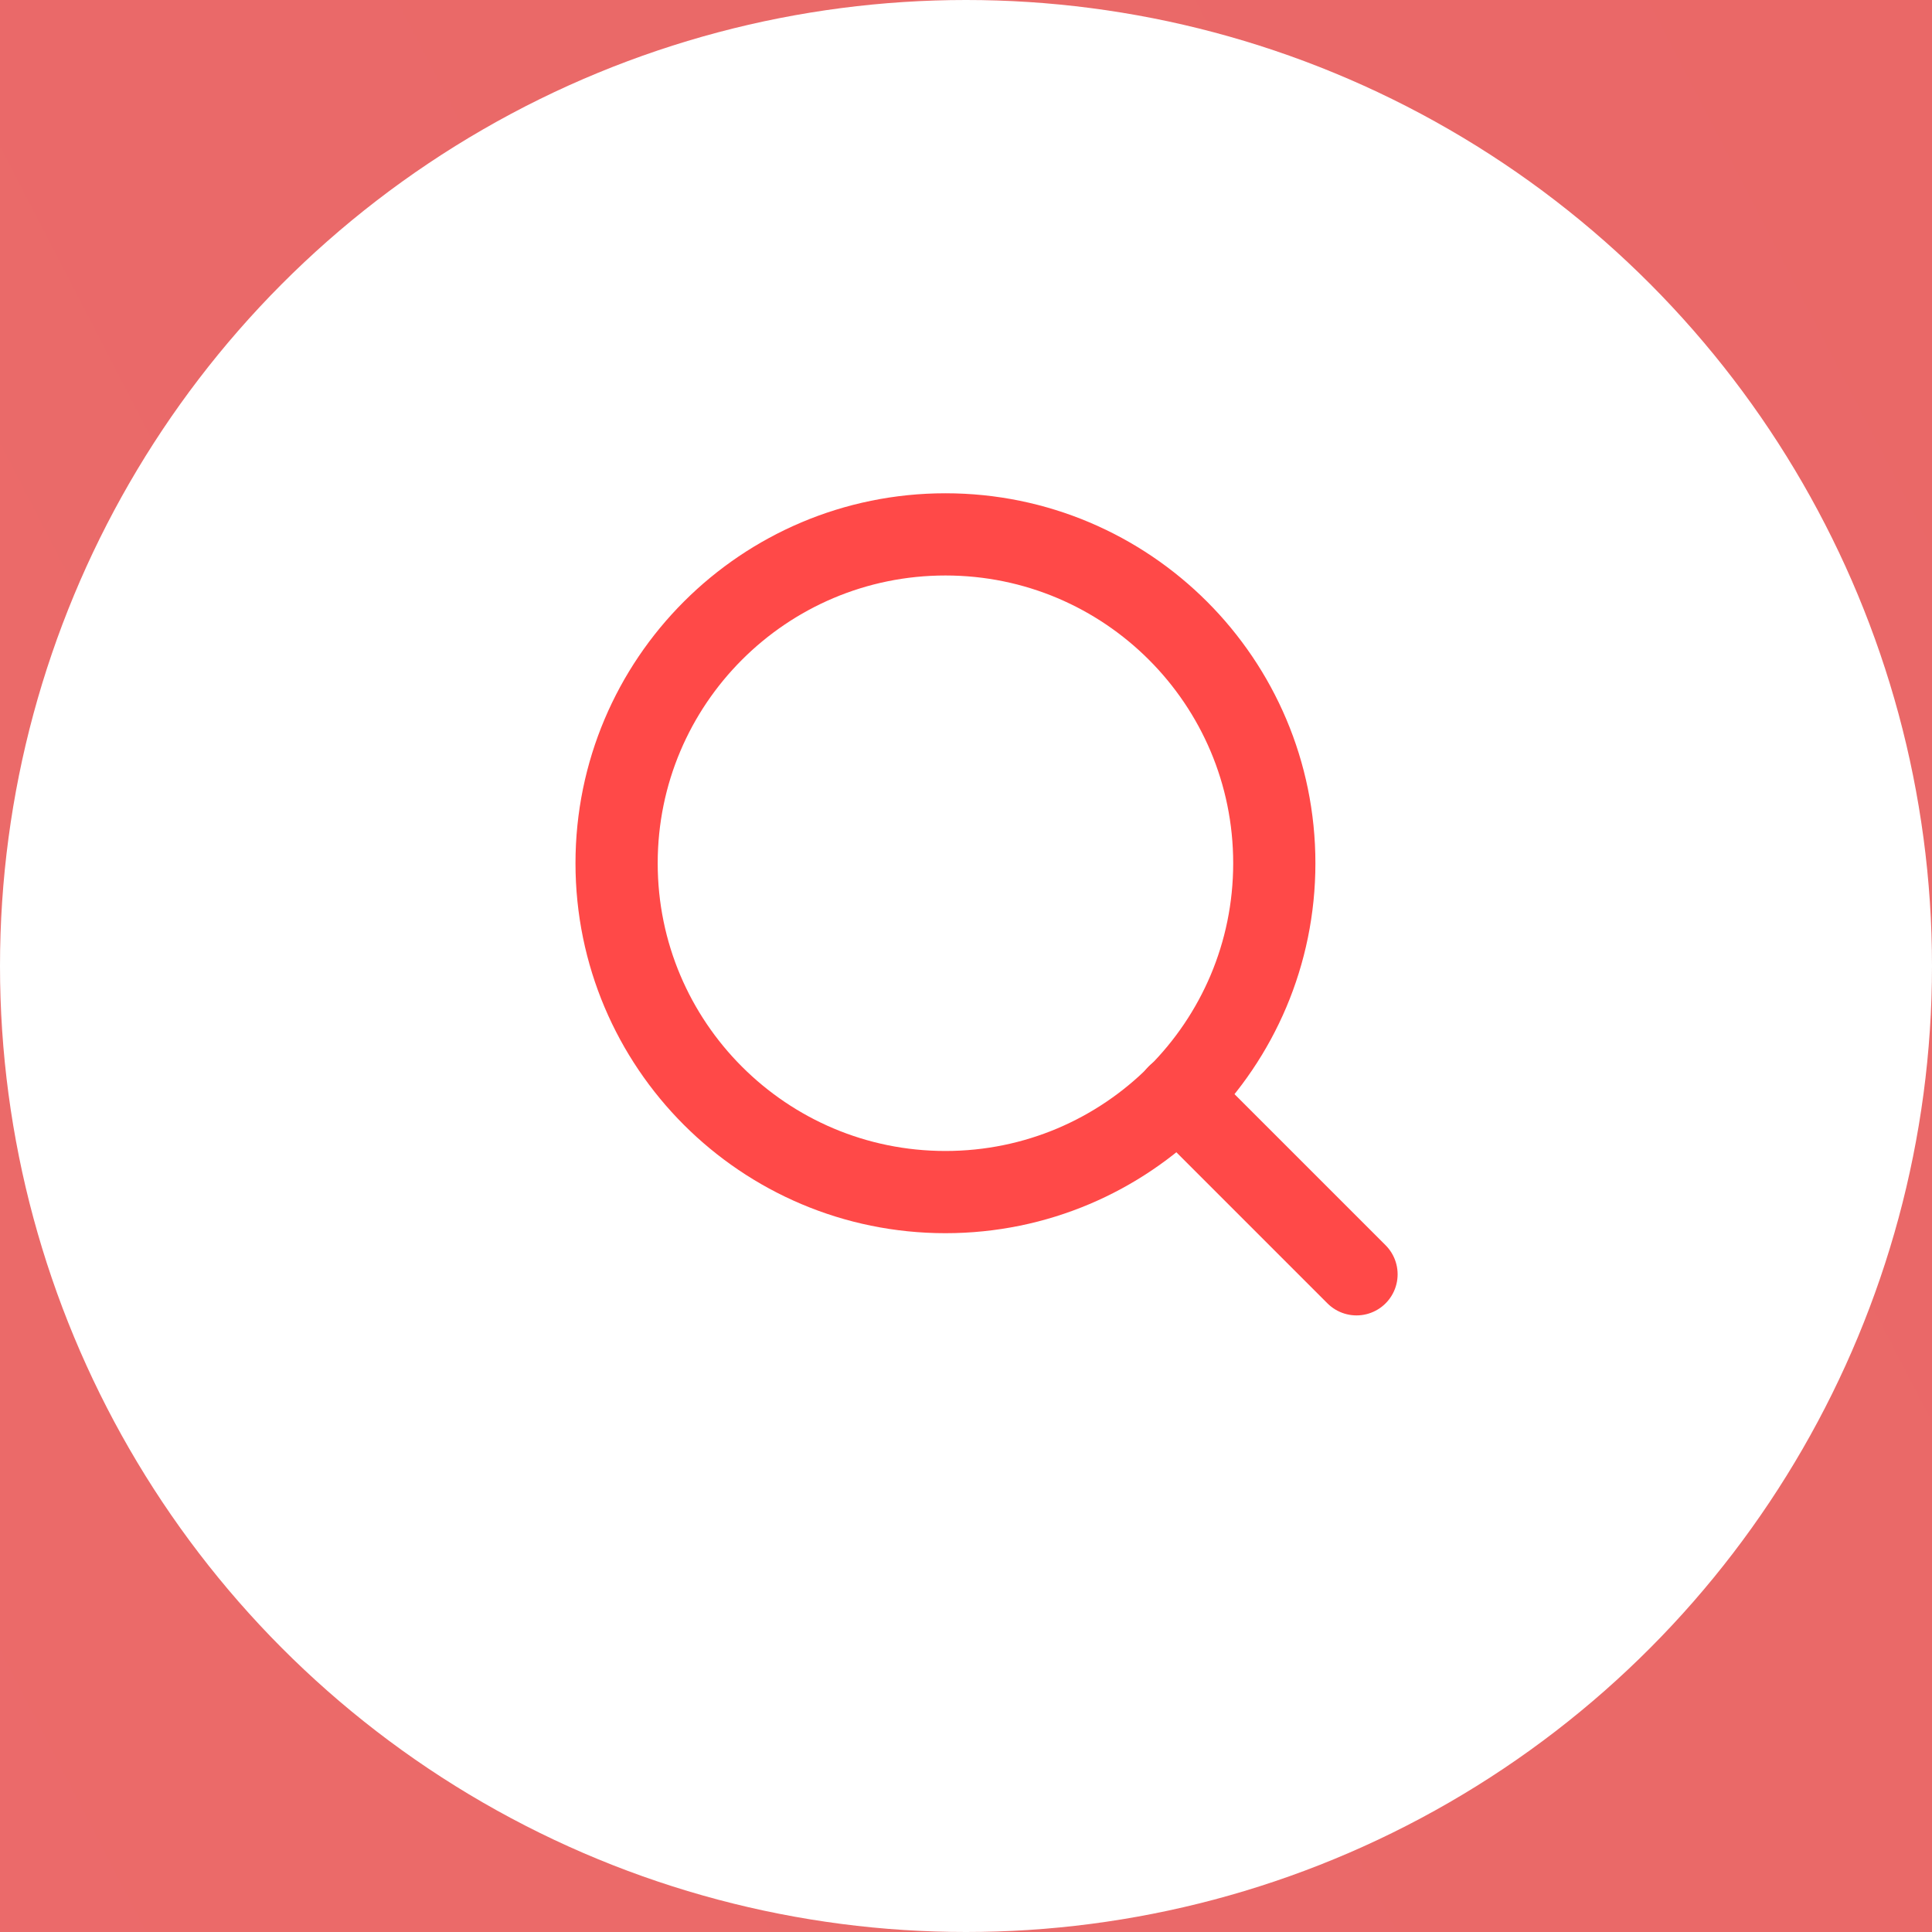 <svg width="47" height="47" viewBox="0 0 47 47" fill="none" xmlns="http://www.w3.org/2000/svg">
<rect width="47" height="47" fill="#E5E5E5"/>
<g id="Frame 3" clip-path="url(#clip0_0_1)">
<rect width="1619" height="4560" transform="translate(-685 -44)" fill="white"/>
<g id="Hero Area">
<g id="Background">
<rect id="Rectangle 3" x="-685" y="-44" width="1619" height="850" fill="url(#paint0_linear_0_1)"/>
</g>
</g>
<g id="Navegation">
<g id="Group 30">
<circle id="Ellipse 33" cx="23.5" cy="23.5" r="23.5" fill="white"/>
</g>
<g id="Group 35">
<path id="Vector" d="M23 29C27.418 29 31 25.418 31 21C31 16.582 27.418 13 23 13C18.582 13 15 16.582 15 21C15 25.418 18.582 29 23 29Z" stroke="#FF4948" stroke-width="2" stroke-linecap="round" stroke-linejoin="round"/>
<path id="Vector_2" d="M33 31L28.65 26.65" stroke="#FF4948" stroke-width="2" stroke-linecap="round" stroke-linejoin="round"/>
</g>
</g>
</g>
<defs>
<linearGradient id="paint0_linear_0_1" x1="-805.919" y1="864" x2="777.907" y2="43.834" gradientUnits="userSpaceOnUse">
<stop stop-color="#FF9292"/>
<stop offset="1" stop-color="#DE5150"/>
</linearGradient>
<clipPath id="clip0_0_1">
<rect width="1619" height="4560" fill="white" transform="translate(-685 -44)"/>
</clipPath>
</defs>
</svg>
